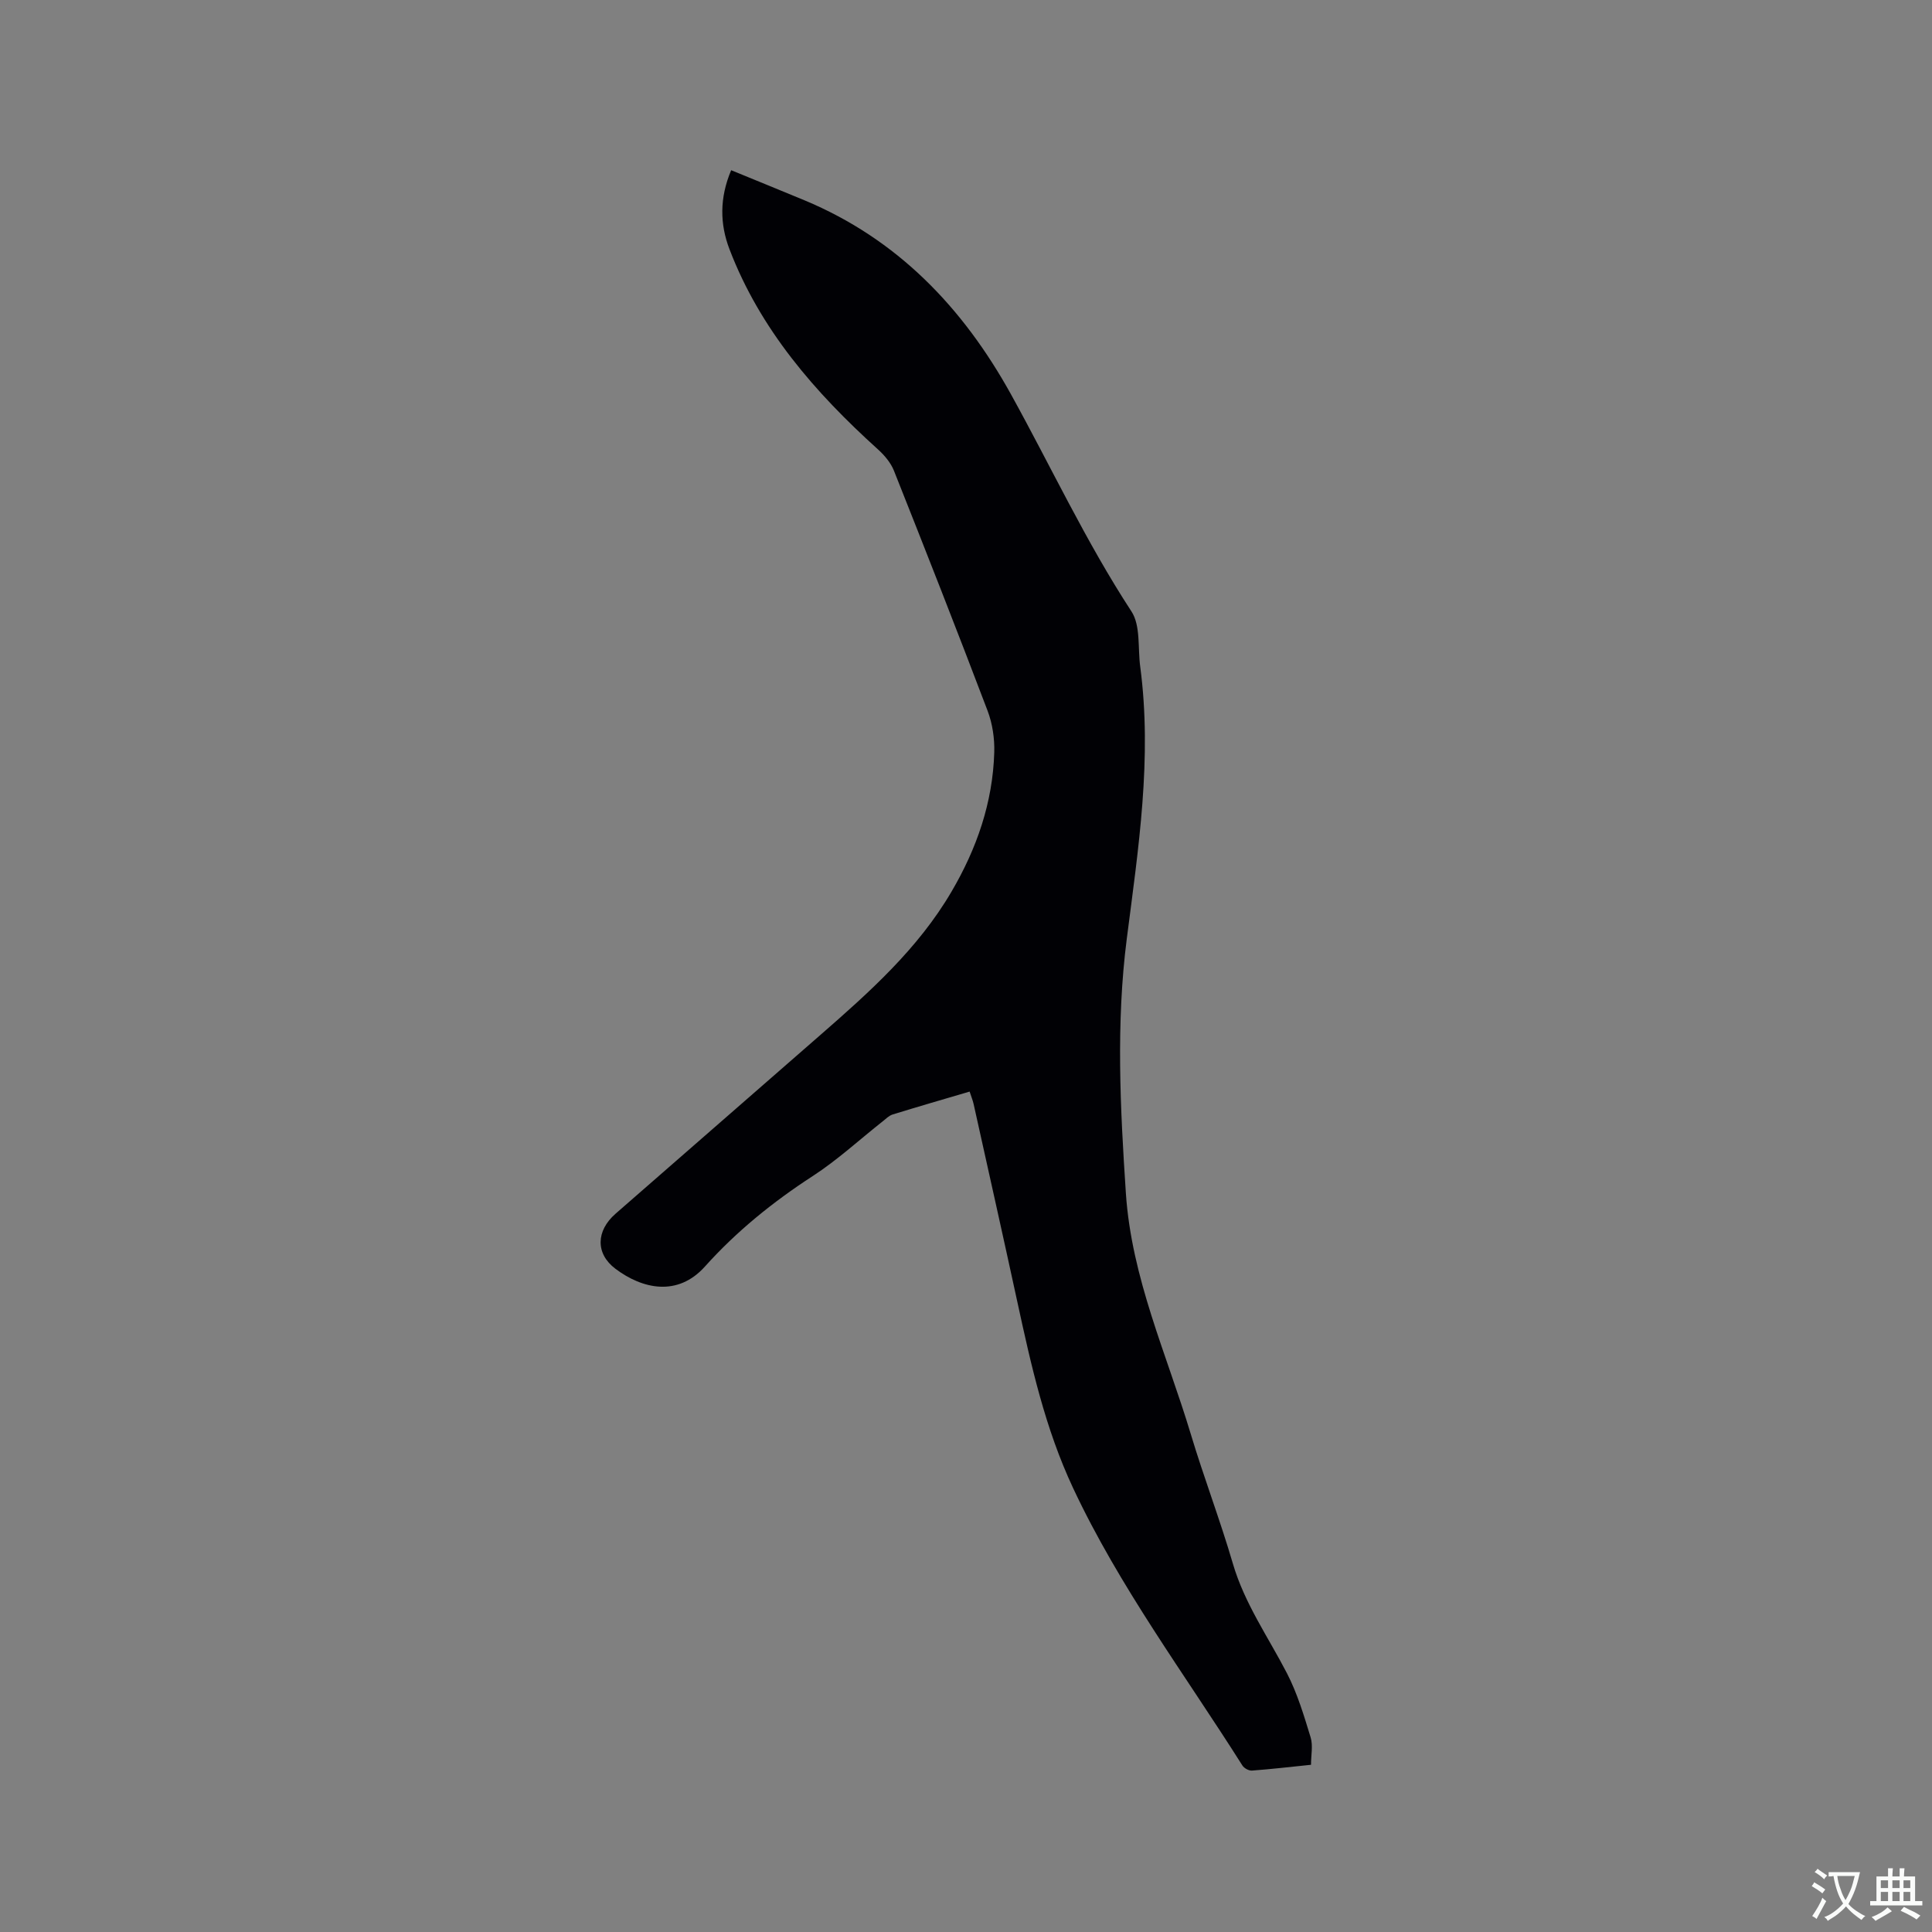 <svg enable-background="new 0 0 400 400" viewBox="0 0 400 400" xmlns="http://www.w3.org/2000/svg"><rect x="0" y="0" width="400" height="400" fill="#808080" stroke="none"/><path d="m271.43 365.38c-4.44.46-8.32.91-12.22 1.2-.65.05-1.64-.49-1.99-1.06-11.99-18.97-25.47-36.99-35.06-57.46-5.78-12.33-8.68-25.38-11.53-38.52-2.96-13.66-6.02-27.3-9.05-40.95-.18-.81-.51-1.58-.83-2.59-5.4 1.59-10.68 3.12-15.93 4.74-.76.23-1.4.9-2.05 1.41-4.82 3.8-9.37 8.01-14.5 11.34-8.25 5.35-15.79 11.45-22.33 18.74-5.65 6.29-12.94 4.66-18.53.45-4.17-3.15-3.99-7.87.02-11.38 14.13-12.35 28.28-24.68 42.42-37.02 10.16-8.87 20.21-17.83 27.14-29.66 5.24-8.93 8.55-18.46 8.86-28.84.09-2.87-.37-5.95-1.38-8.62-6.31-16.63-12.82-33.18-19.39-49.71-.66-1.66-1.97-3.2-3.32-4.42-13.03-11.77-24.38-24.8-30.74-41.46-1.97-5.16-2.08-10.55.36-16.33 5.11 2.1 10.15 4.14 15.18 6.23 19.26 8.03 32.79 22.19 42.73 40.13 8.3 15 15.54 30.57 24.96 44.98 1.93 2.95 1.3 7.58 1.82 11.44 2.51 18.94-.38 37.62-2.78 56.32-2.25 17.55-1.36 35.09-.19 52.69 1.17 17.58 8.46 33.36 13.42 49.82 2.71 9.02 6.09 17.84 8.73 26.87 2.42 8.28 7.32 15.21 11.2 22.71 2.15 4.16 3.52 8.76 4.9 13.27.52 1.7.08 3.7.08 5.68z" fill="#010105"/><g fill="#fafbfa"><path d="m377.9 391.2c-.2.3-.4.5-.6.8-.7-.6-1.4-1-2.2-1.5.2-.3.4-.5.5-.8.6.4 1.4.8 2.3 1.5zm-1.8 6.1c-.2-.2-.5-.4-.9-.6.4-.6.8-1.2 1.2-1.9s.7-1.3.9-1.9c.3.3.5.5.8.7-.7 1.3-1.4 2.6-2 3.7zm2.2-9c-.3.3-.5.5-.6.8-.6-.6-1.3-1.1-2-1.5.3-.3.5-.5.6-.7.6.5 1.3.9 2 1.4zm.3.2v-.9h2 4.5c-.3 1.3-.6 2.5-1 3.6s-.9 2.1-1.4 3c.4.5 1 1 1.6 1.4s1.2.8 1.9 1.1c-.3.2-.5.4-.8.8-.4-.3-1-.7-1.6-1.2s-1.2-1.1-1.6-1.6c-.5.6-1.1 1.1-1.7 1.6s-1.4.9-2.1 1.4c-.1-.3-.3-.5-.7-.8.6-.2 1.2-.5 1.9-1s1.4-1.1 2-1.8c-.5-.8-.9-1.6-1.2-2.5s-.6-2-.8-3.2c-.4.1-.7.1-1 .1zm2.5 2.7c.3 1 .7 1.7 1 2.2.3-.5.6-1.1 1-2s.6-1.9.9-3h-3.2-.4c.1.9.3 1.8.7 2.8z"/><path d="m396.5 388.5v1.5 3.6h1.5v.9c-.4 0-1 0-1.7 0h-7.9c-.5 0-.9 0-1.2 0v-.9h1.3v-3.5c0-.7 0-1.2 0-1.6h2.4c0-.8 0-1.4 0-1.7h1c0 .3-.1.8-.1 1.7h1.5c0-.8 0-1.4 0-1.7h1c0 .3-.1.9-.1 1.7zm-8.2 9.2c-.2-.3-.5-.5-.8-.8.8-.3 1.4-.6 1.9-.9s1-.7 1.4-1.1c.3.3.6.5.9.8-1.6 1-2.8 1.6-3.4 2zm2.6-6.8v-1.6h-1.5v1.6zm0 2.7v-1.9h-1.5v1.9zm2.4-2.7v-1.6h-1.5v1.6zm0 2.7v-1.9h-1.5v1.9zm.2 2 .7-.8c.4.2.9.5 1.6.8s1.3.7 1.8 1c-.3.3-.5.5-.8.8-.4-.3-1.5-1-3.3-1.8zm2-4.7v-1.6h-1.4v1.6zm0 2.7v-1.9h-1.4v1.9z"/></g></svg>
